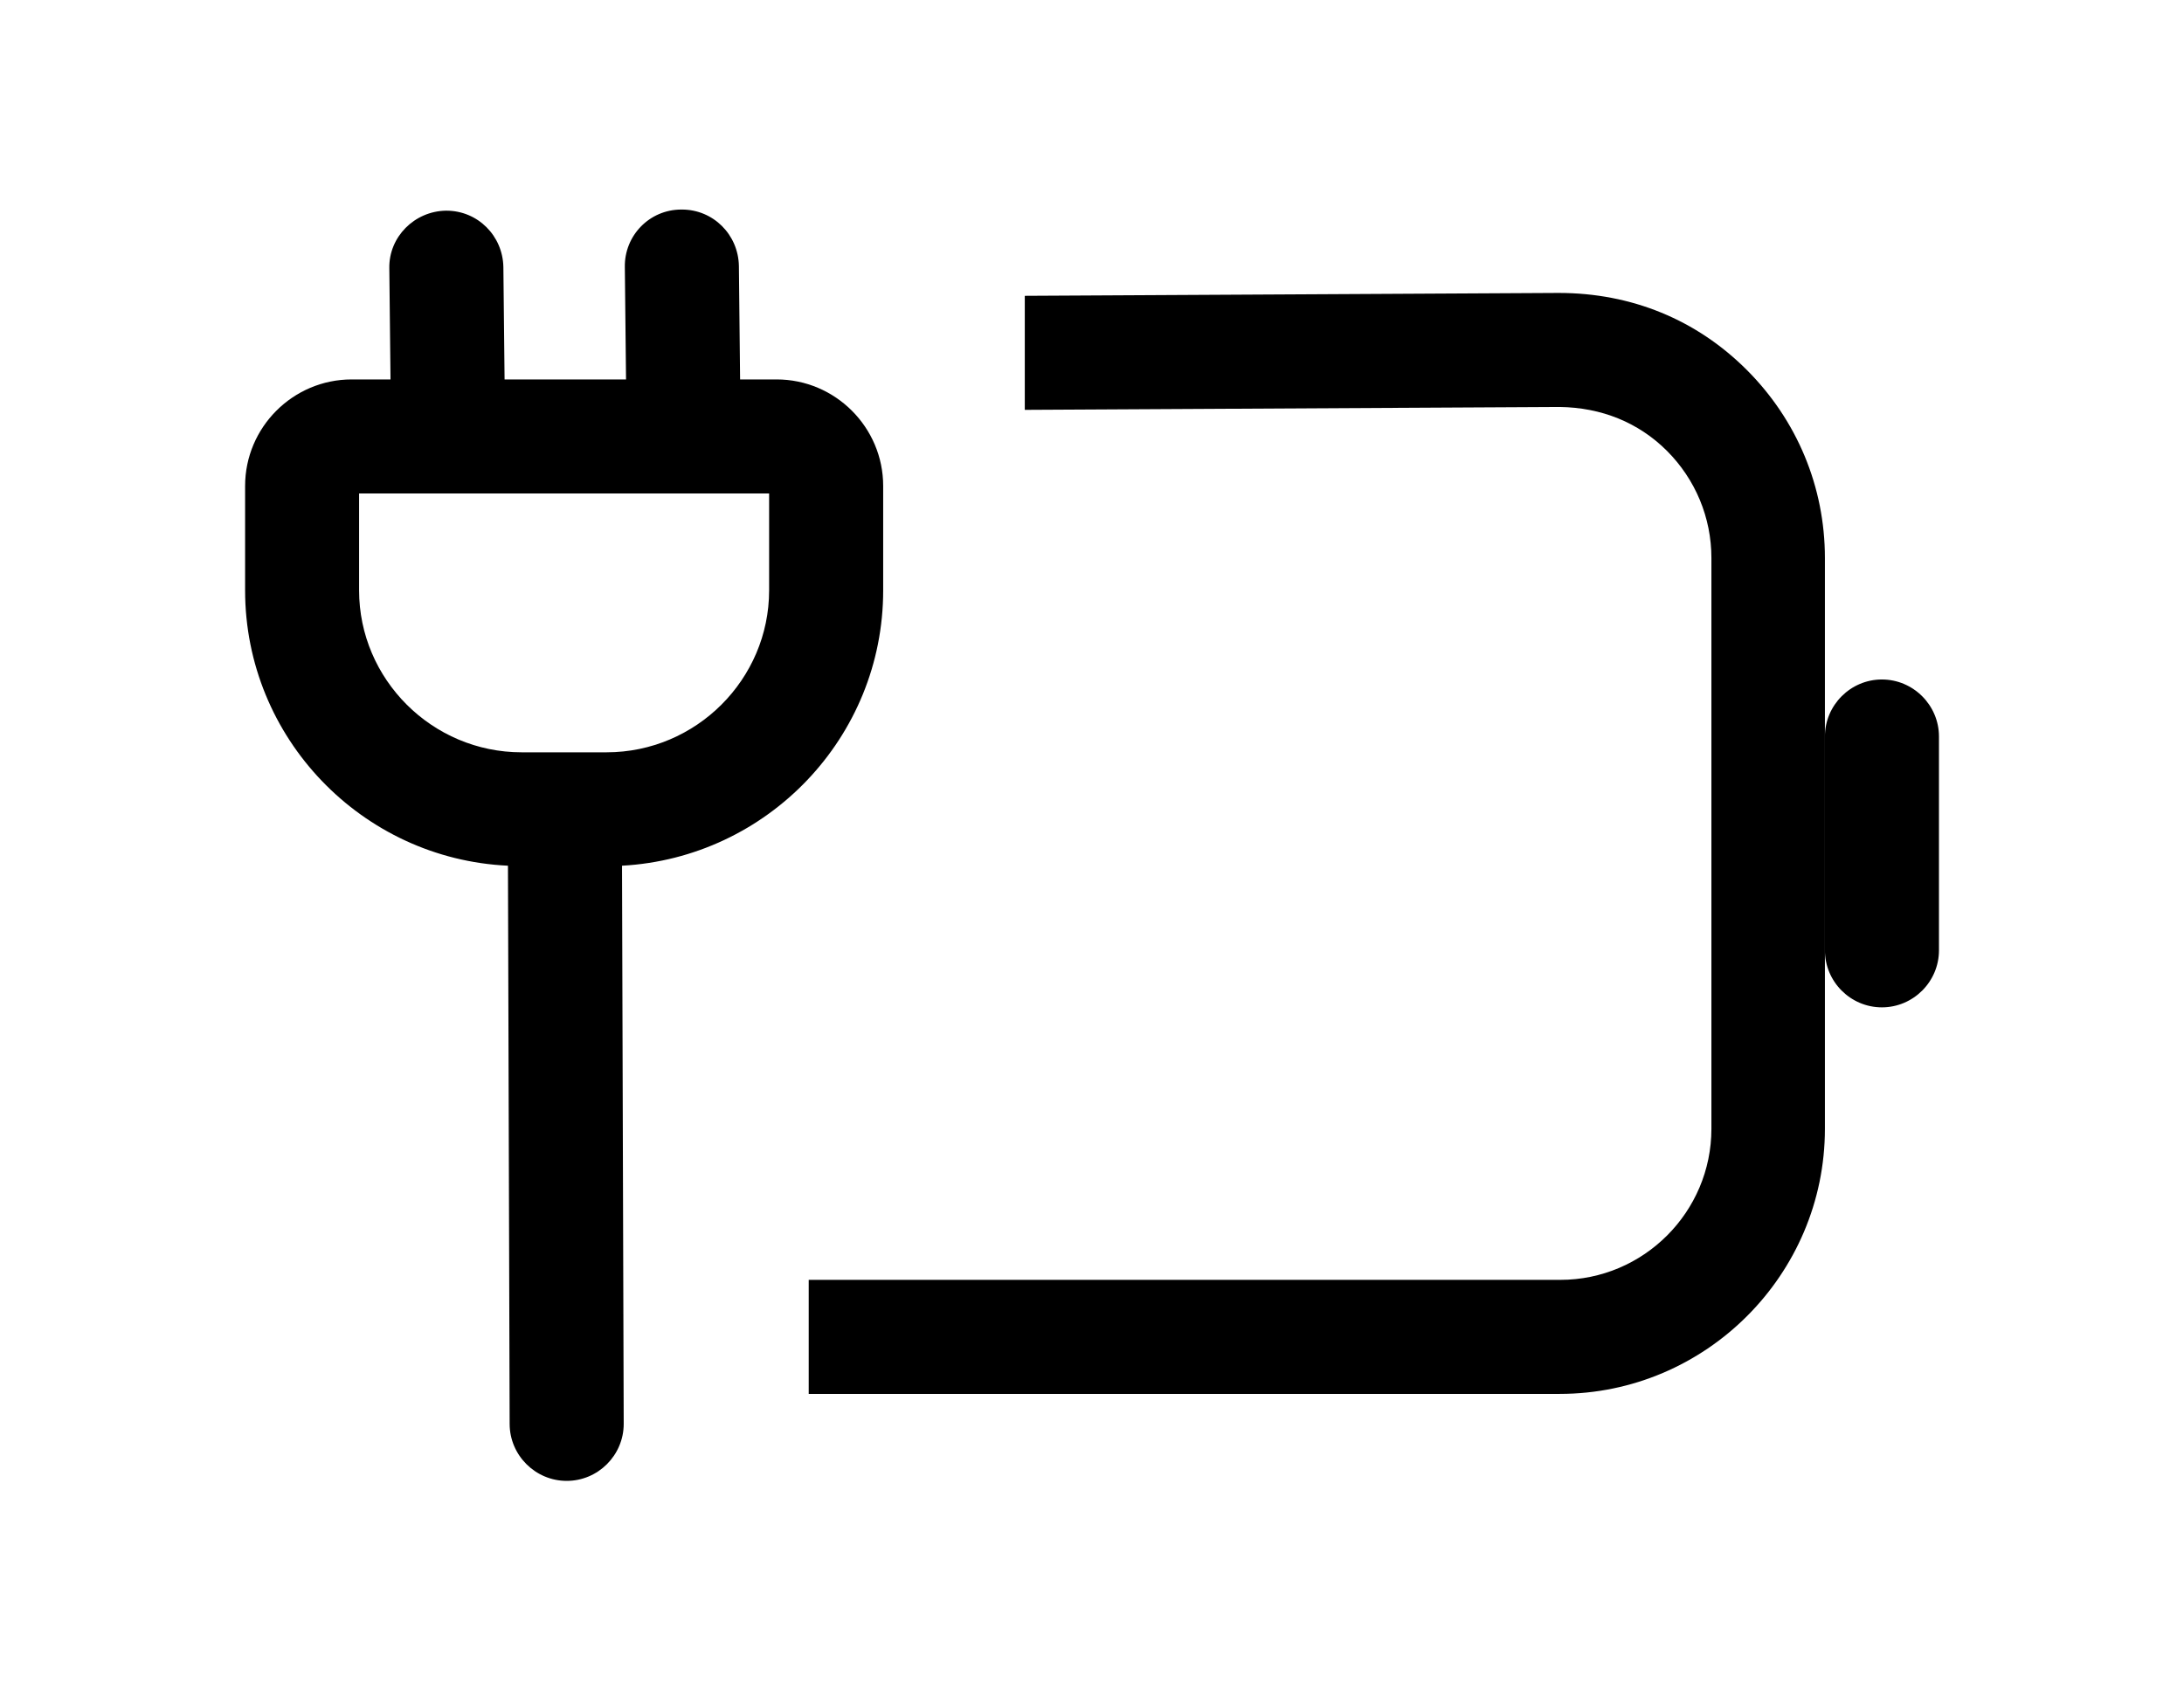 <svg width="31" height="24" viewBox="0 0 31 24" fill="none" xmlns="http://www.w3.org/2000/svg">
<path d="M11.023 5.387H10.505L10.488 3.776C10.48 3.331 10.124 2.975 9.679 2.975H9.671C9.217 2.975 8.861 3.347 8.869 3.792L8.886 5.387H7.162L7.145 3.792C7.137 3.347 6.781 2.991 6.336 2.991H6.328C5.883 2.999 5.518 3.363 5.526 3.808L5.543 5.387H4.992C4.158 5.387 3.479 6.067 3.479 6.9V8.382C3.479 10.478 5.138 12.194 7.21 12.291L7.234 20.216C7.234 20.661 7.599 21.025 8.044 21.025C8.489 21.025 8.853 20.661 8.853 20.216L8.829 12.291C10.893 12.178 12.536 10.47 12.536 8.382V6.9C12.536 6.067 11.856 5.387 11.023 5.387ZM10.917 8.382C10.917 9.644 9.881 10.681 8.61 10.681H7.404C6.133 10.681 5.097 9.644 5.097 8.382V7.006H10.917V8.382Z" fill="black"/>
<path d="M22.147 19.79H11.479V18.171H22.147C23.329 18.171 24.292 17.207 24.292 16.026V7.923C24.292 7.348 24.065 6.806 23.661 6.401C23.256 5.997 22.73 5.786 22.139 5.778L14.546 5.819V4.2L22.123 4.159C23.159 4.159 24.082 4.54 24.794 5.252C25.506 5.964 25.903 6.911 25.903 7.923V16.026C25.903 18.098 24.211 19.79 22.139 19.79H22.147Z" fill="black"/>
<path d="M26.712 14.302C26.267 14.302 25.903 13.938 25.903 13.492V10.457C25.903 10.012 26.267 9.647 26.712 9.647C27.157 9.647 27.522 10.012 27.522 10.457V13.492C27.522 13.938 27.157 14.302 26.712 14.302Z" fill="black"/>
</svg>
